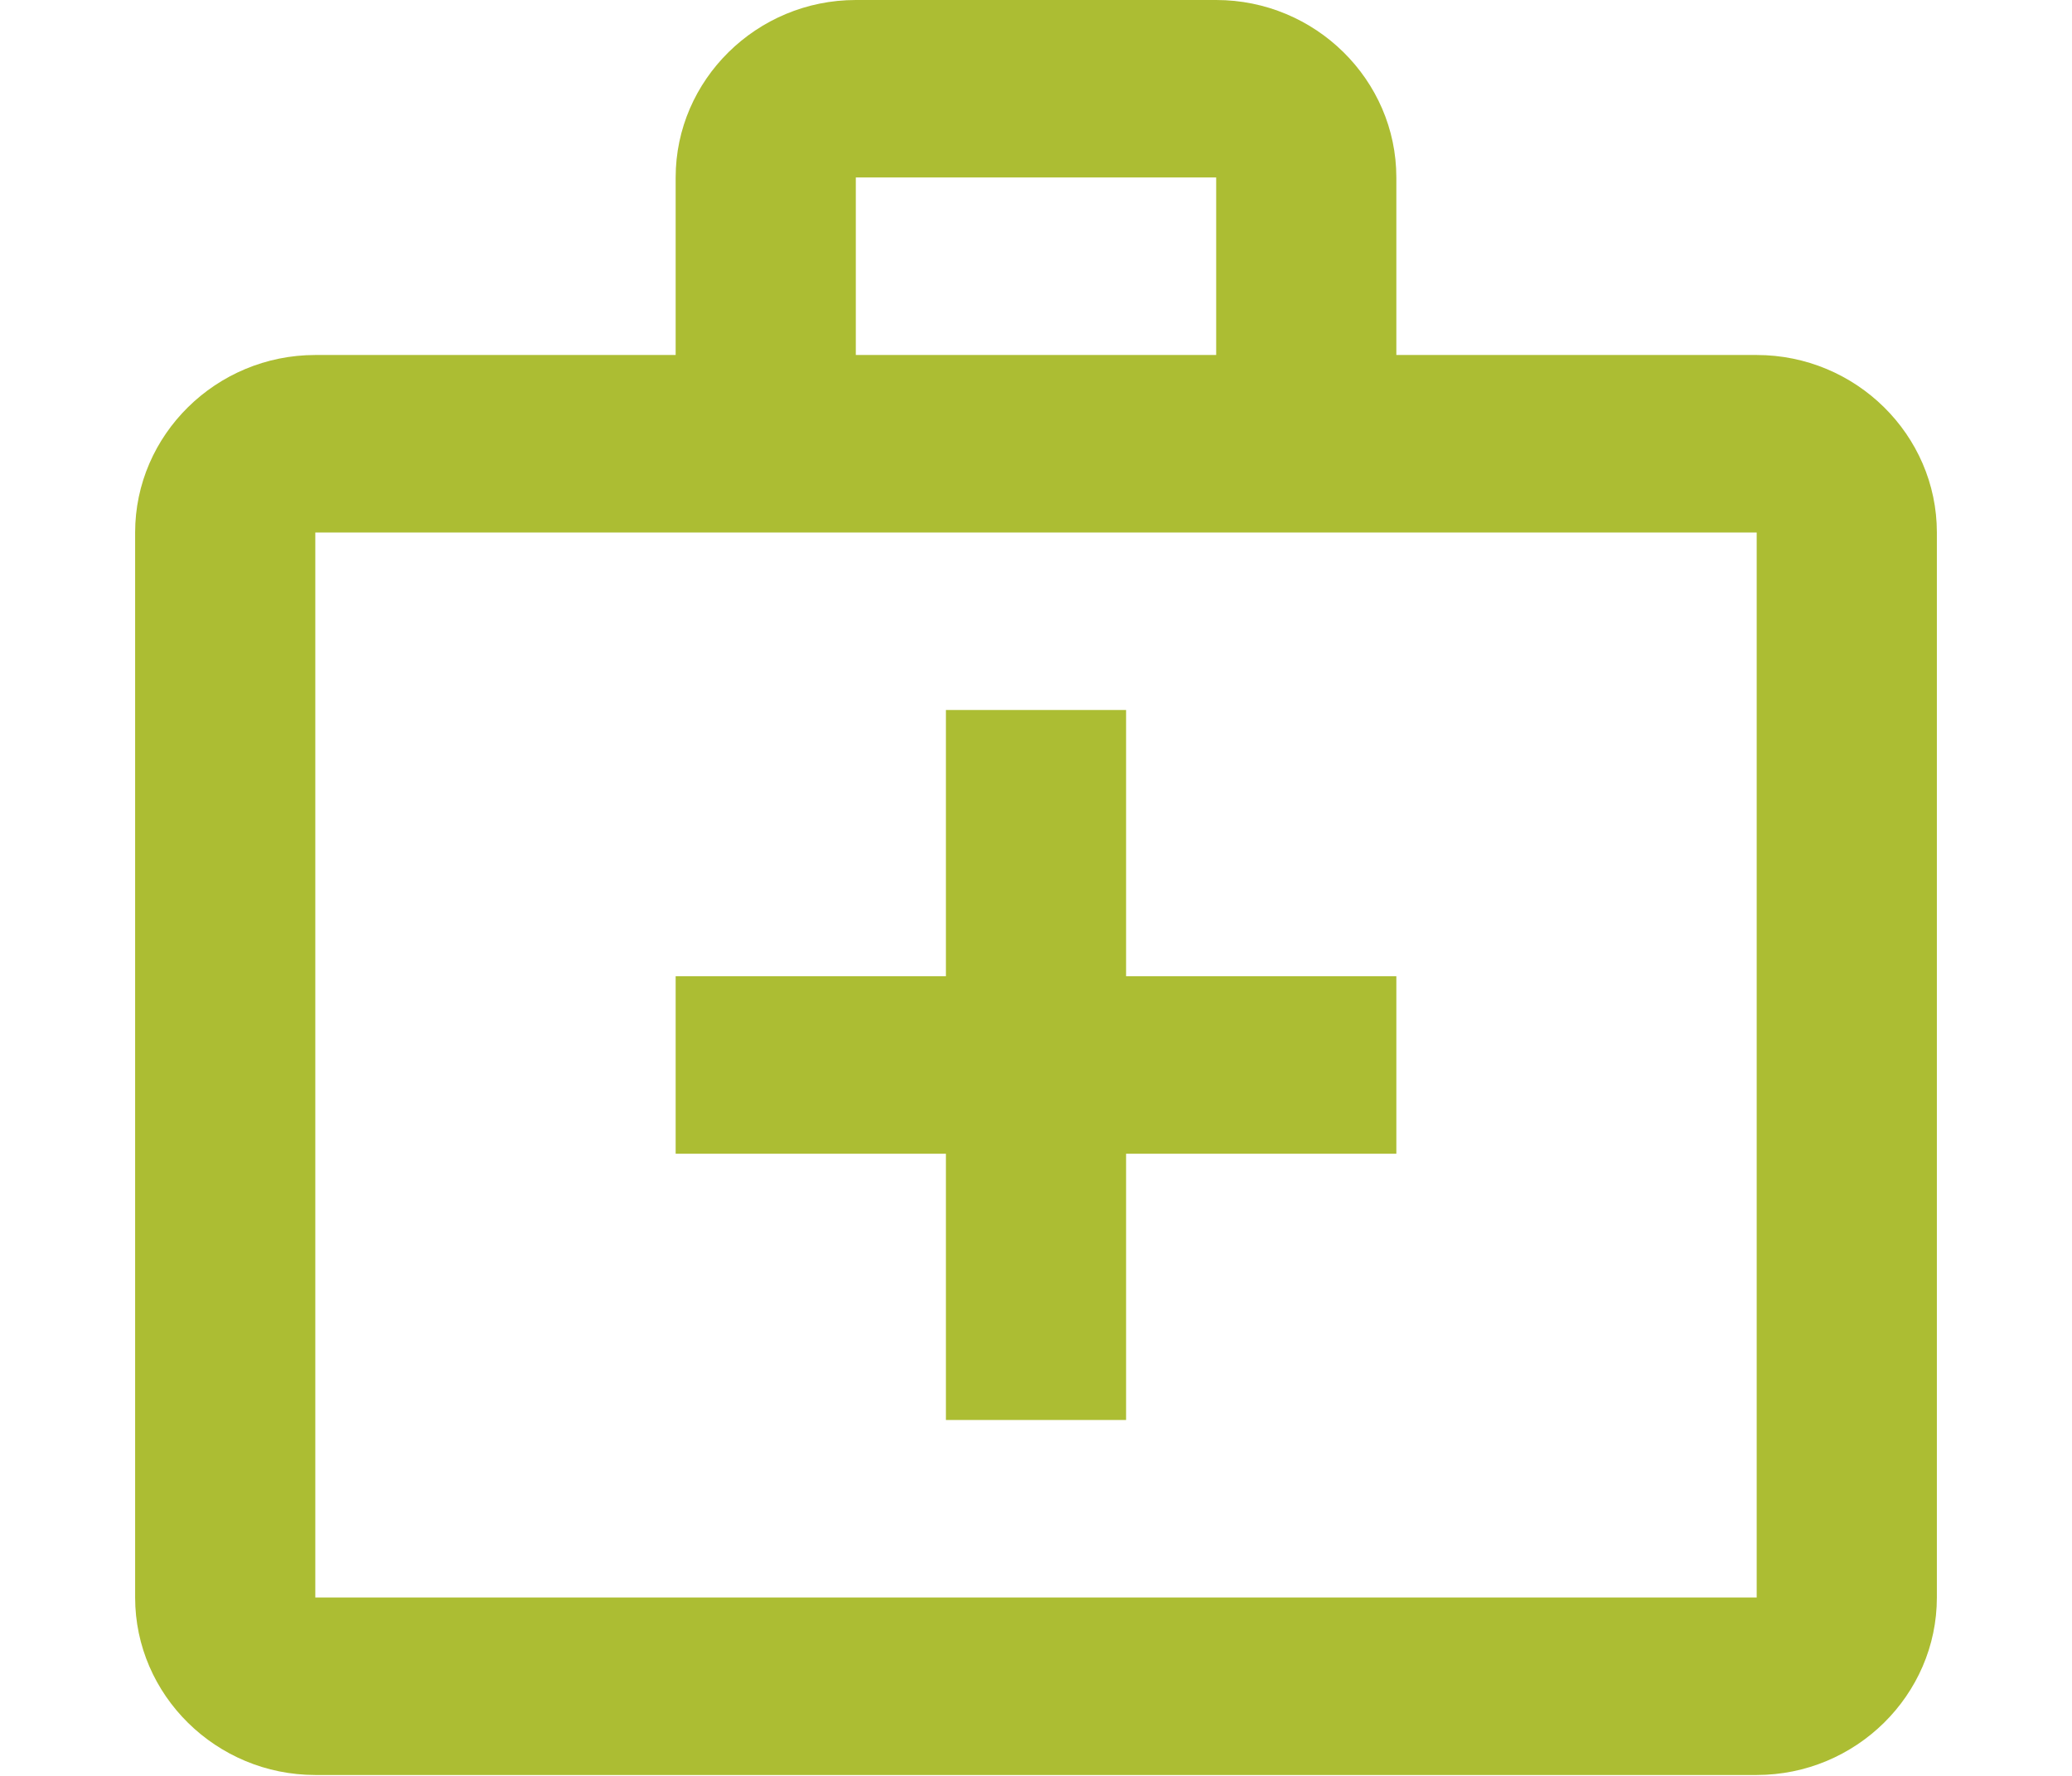 <svg width="70" height="60" viewBox="0 0 70 69" fill="none" xmlns="http://www.w3.org/2000/svg">
<g id="Group">
<g id="Group_2">
<path id="Vector" d="M63 13.793H49V6.896C49 3.103 45.85 0 42 0H28C24.15 0 21 3.103 21 6.896V13.793H7C3.15 13.793 0 16.896 0 20.689V62.069C0 65.862 3.15 68.965 7 68.965H63C66.85 68.965 70 65.862 70 62.069V20.689C70 16.896 66.85 13.793 63 13.793ZM28 6.896H42V13.793H28V6.896ZM63 62.069H7V20.689H63V62.069Z" fill="#ACBD33"/>
<path id="Vector_2" d="M38.5 27.586H31.5V37.931H21V44.827H31.5V55.172H38.5V44.827H49V37.931H38.5V27.586Z" fill="#ACBD33"/>
</g>
</g>
</svg>

